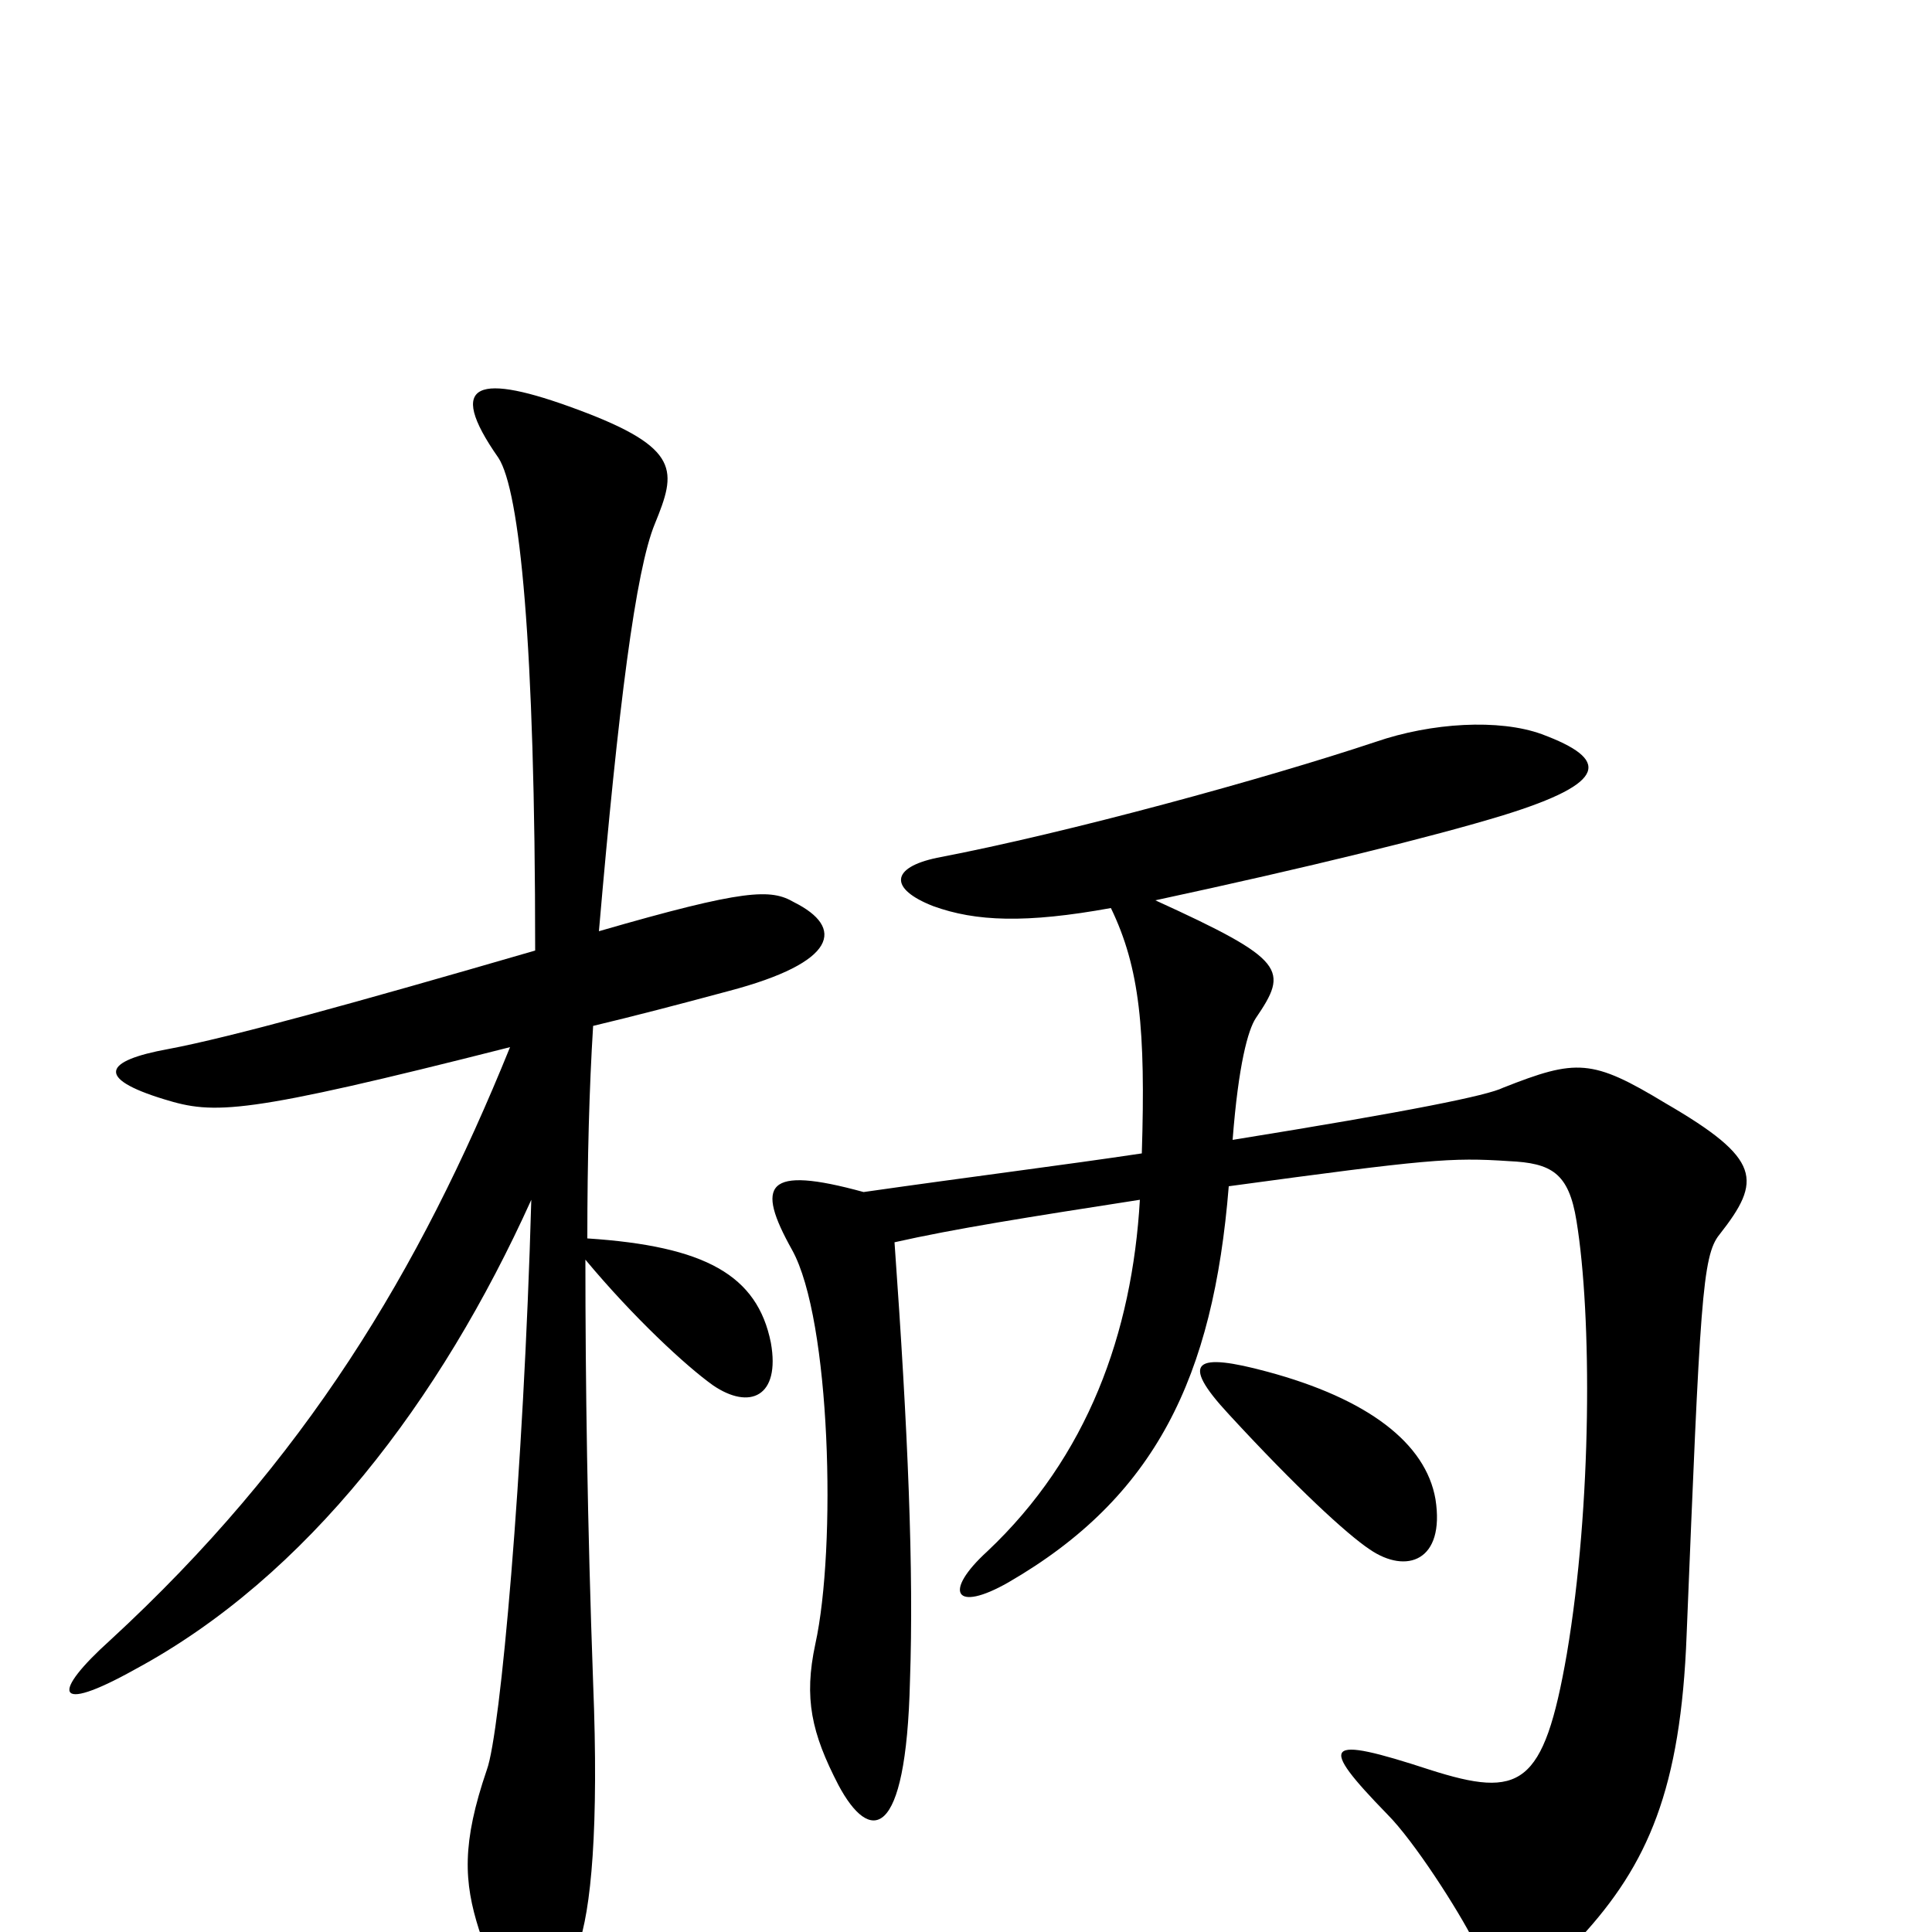 <svg xmlns="http://www.w3.org/2000/svg" viewBox="0 -1000 1000 1000">
	<path fill="#000000" d="M411 -533C399 -540 386 -540 310 -518C320 -634 329 -705 339 -729C350 -756 353 -768 299 -788C248 -807 230 -803 258 -763C269 -746 277 -668 277 -508C184 -481 119 -463 87 -457C54 -451 49 -442 85 -431C111 -423 126 -423 264 -458C217 -342 158 -244 57 -151C27 -124 27 -112 70 -136C159 -184 228 -275 275 -379C271 -237 259 -103 252 -84C239 -46 240 -26 248 -1C269 60 280 58 299 8C306 -11 310 -54 307 -129C304 -212 303 -285 303 -348C328 -318 355 -293 369 -283C388 -270 404 -277 399 -305C392 -340 365 -355 304 -359C304 -400 305 -437 307 -469C328 -474 351 -480 377 -487C434 -502 437 -520 411 -533ZM890 -361C912 -389 912 -400 862 -429C824 -452 816 -452 778 -437C770 -433 731 -425 638 -410C641 -449 646 -467 650 -473C667 -498 666 -503 598 -534C677 -551 742 -567 778 -578C833 -595 833 -607 798 -620C776 -628 741 -626 712 -616C655 -597 553 -569 485 -556C461 -551 460 -540 483 -531C505 -523 531 -522 575 -530C590 -499 593 -467 591 -403C551 -397 503 -391 447 -383C396 -397 391 -387 410 -353C430 -317 433 -199 422 -149C416 -121 420 -103 434 -76C450 -46 469 -46 471 -130C473 -187 470 -259 463 -357C494 -364 532 -370 590 -379C586 -310 563 -246 511 -197C488 -176 494 -165 522 -181C598 -225 628 -287 636 -386C739 -400 751 -401 781 -399C803 -398 812 -393 816 -368C824 -319 824 -221 811 -144C799 -75 787 -69 740 -84C685 -102 682 -98 718 -61C732 -47 755 -11 763 5C775 32 788 34 818 3C853 -35 870 -74 873 -154C880 -326 881 -350 890 -361ZM743 -224C738 -253 708 -276 656 -290C619 -300 610 -296 636 -268C671 -230 697 -206 709 -198C728 -185 748 -192 743 -224Z"/>
</svg>